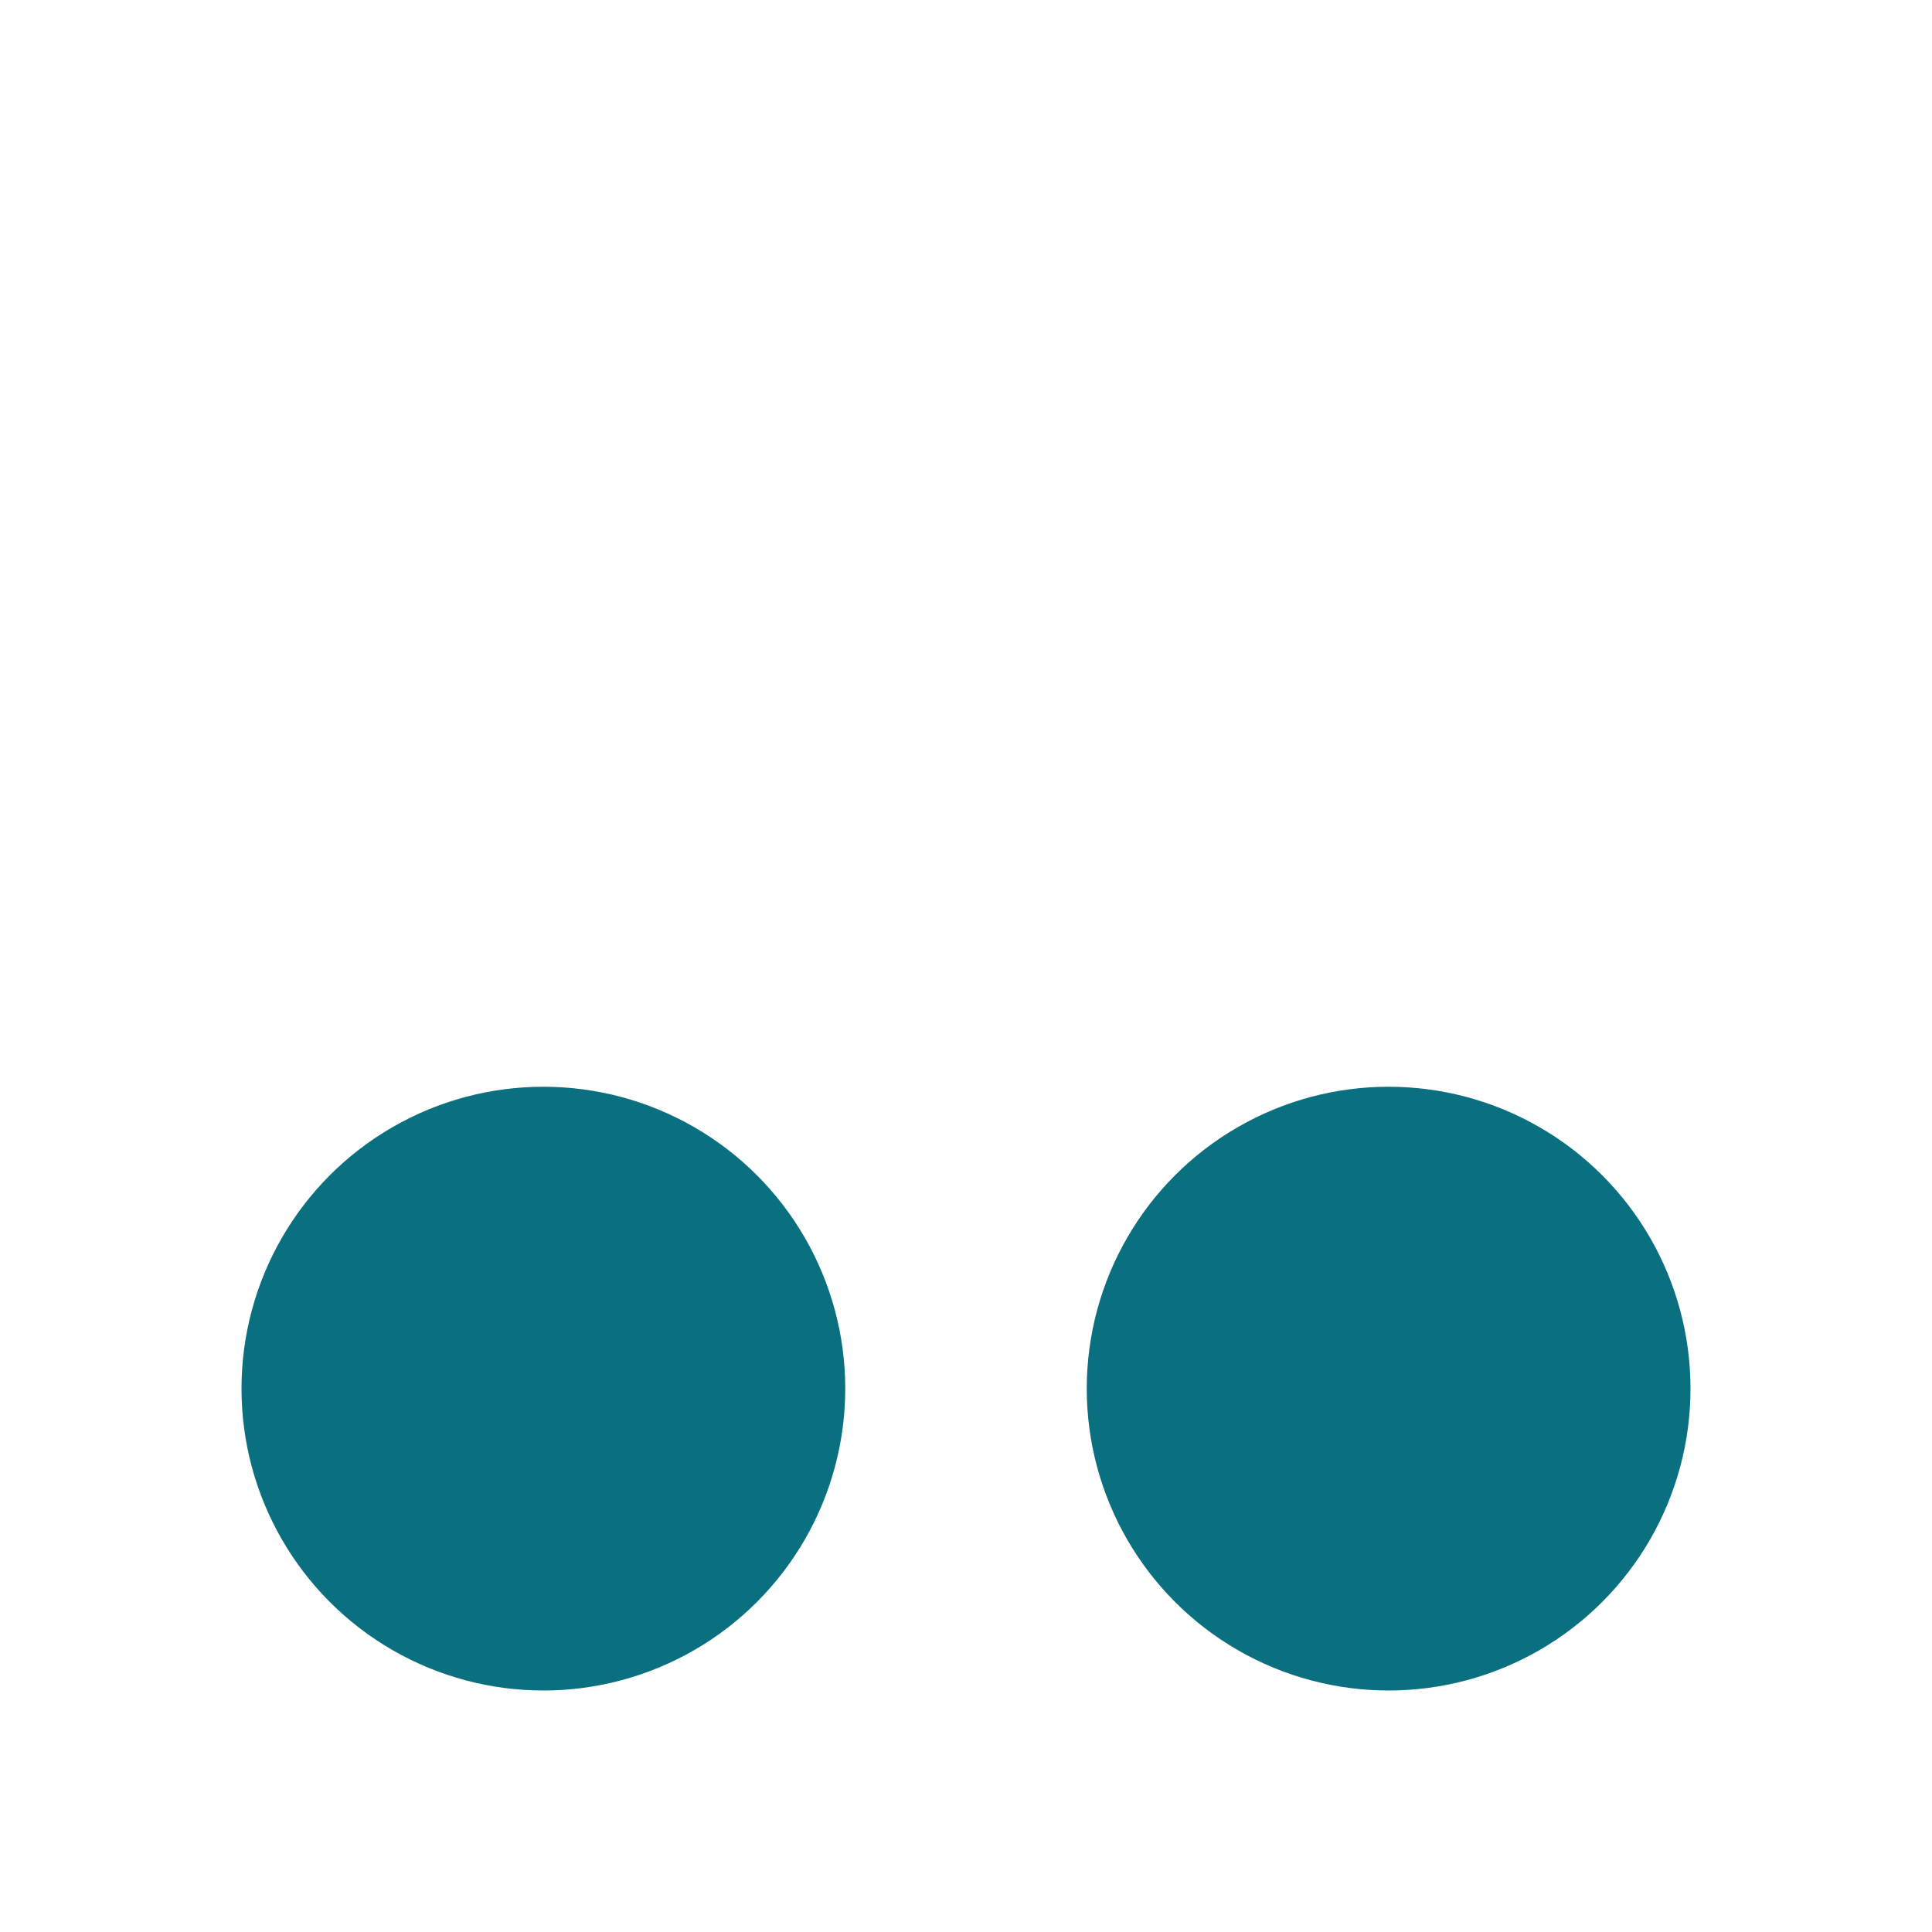 <svg xmlns="http://www.w3.org/2000/svg" width="16" height="16" version="1.1">
 <circle style="fill:#0a707f" cx="4.5" cy="11.5" r="2.5"/>
 <circle style="fill:#0a707f" cx="11.5" cy="11.5" r="2.5"/>
</svg>
